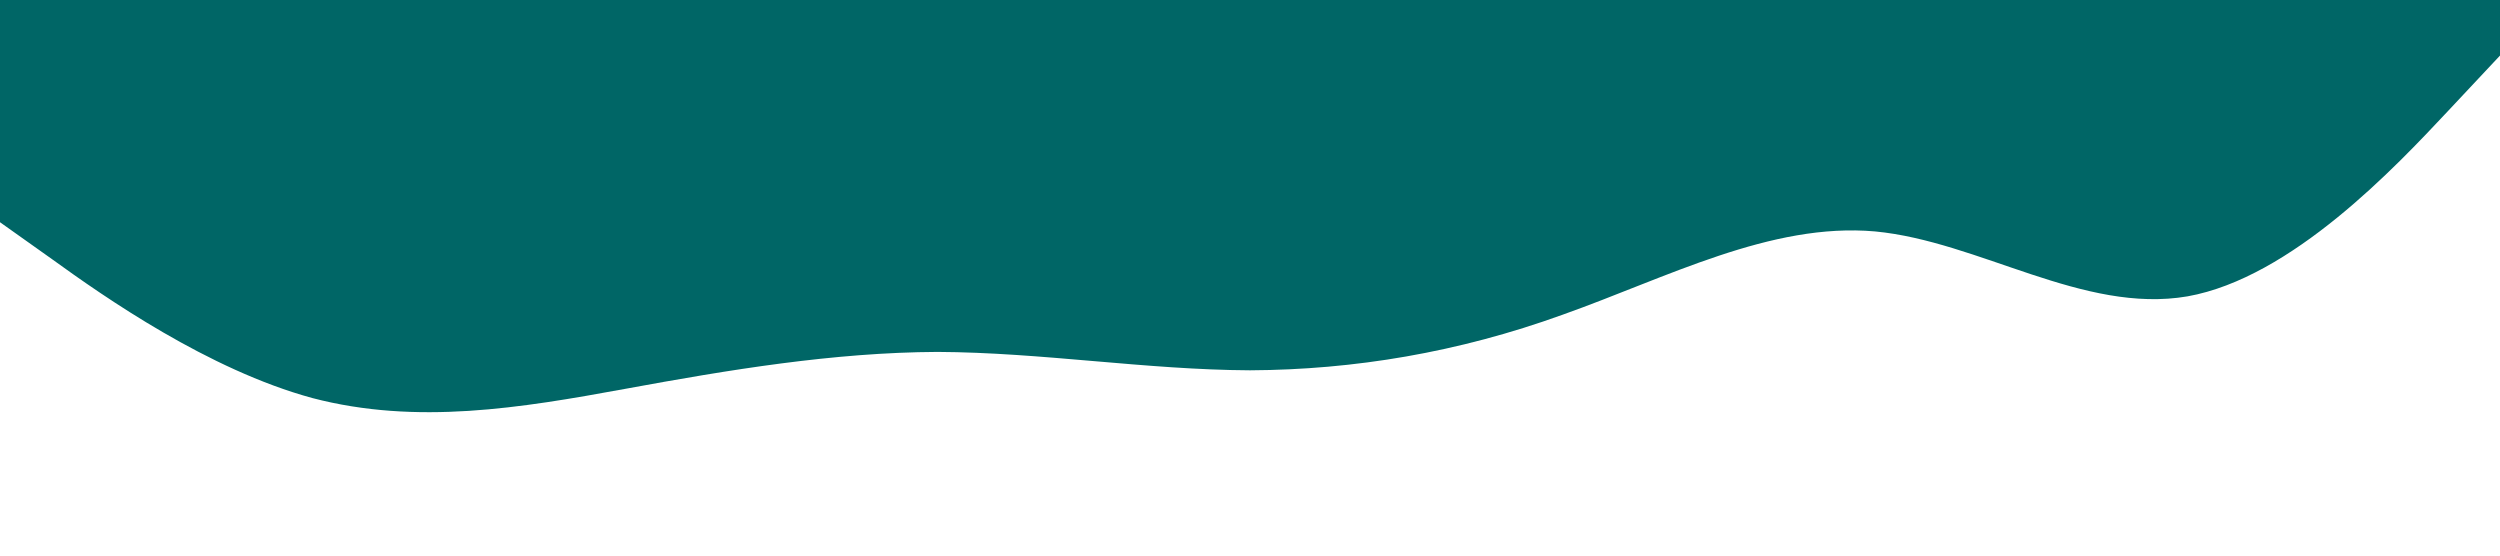 <?xml version="1.0" standalone="no"?><svg xmlns="http://www.w3.org/2000/svg" viewBox="0 0 1440 320"><path fill="#006666" fill-opacity="1" d="M0,128L30,149.3C60,171,120,213,180,229.3C240,245,300,235,360,224C420,213,480,203,540,202.7C600,203,660,213,720,213.3C780,213,840,203,900,181.3C960,160,1020,128,1080,133.3C1140,139,1200,181,1260,170.7C1320,160,1380,96,1410,64L1440,32L1440,0L1410,0C1380,0,1320,0,1260,0C1200,0,1140,0,1080,0C1020,0,960,0,900,0C840,0,780,0,720,0C660,0,600,0,540,0C480,0,420,0,360,0C300,0,240,0,180,0C120,0,60,0,30,0L0,0Z"></path></svg>
